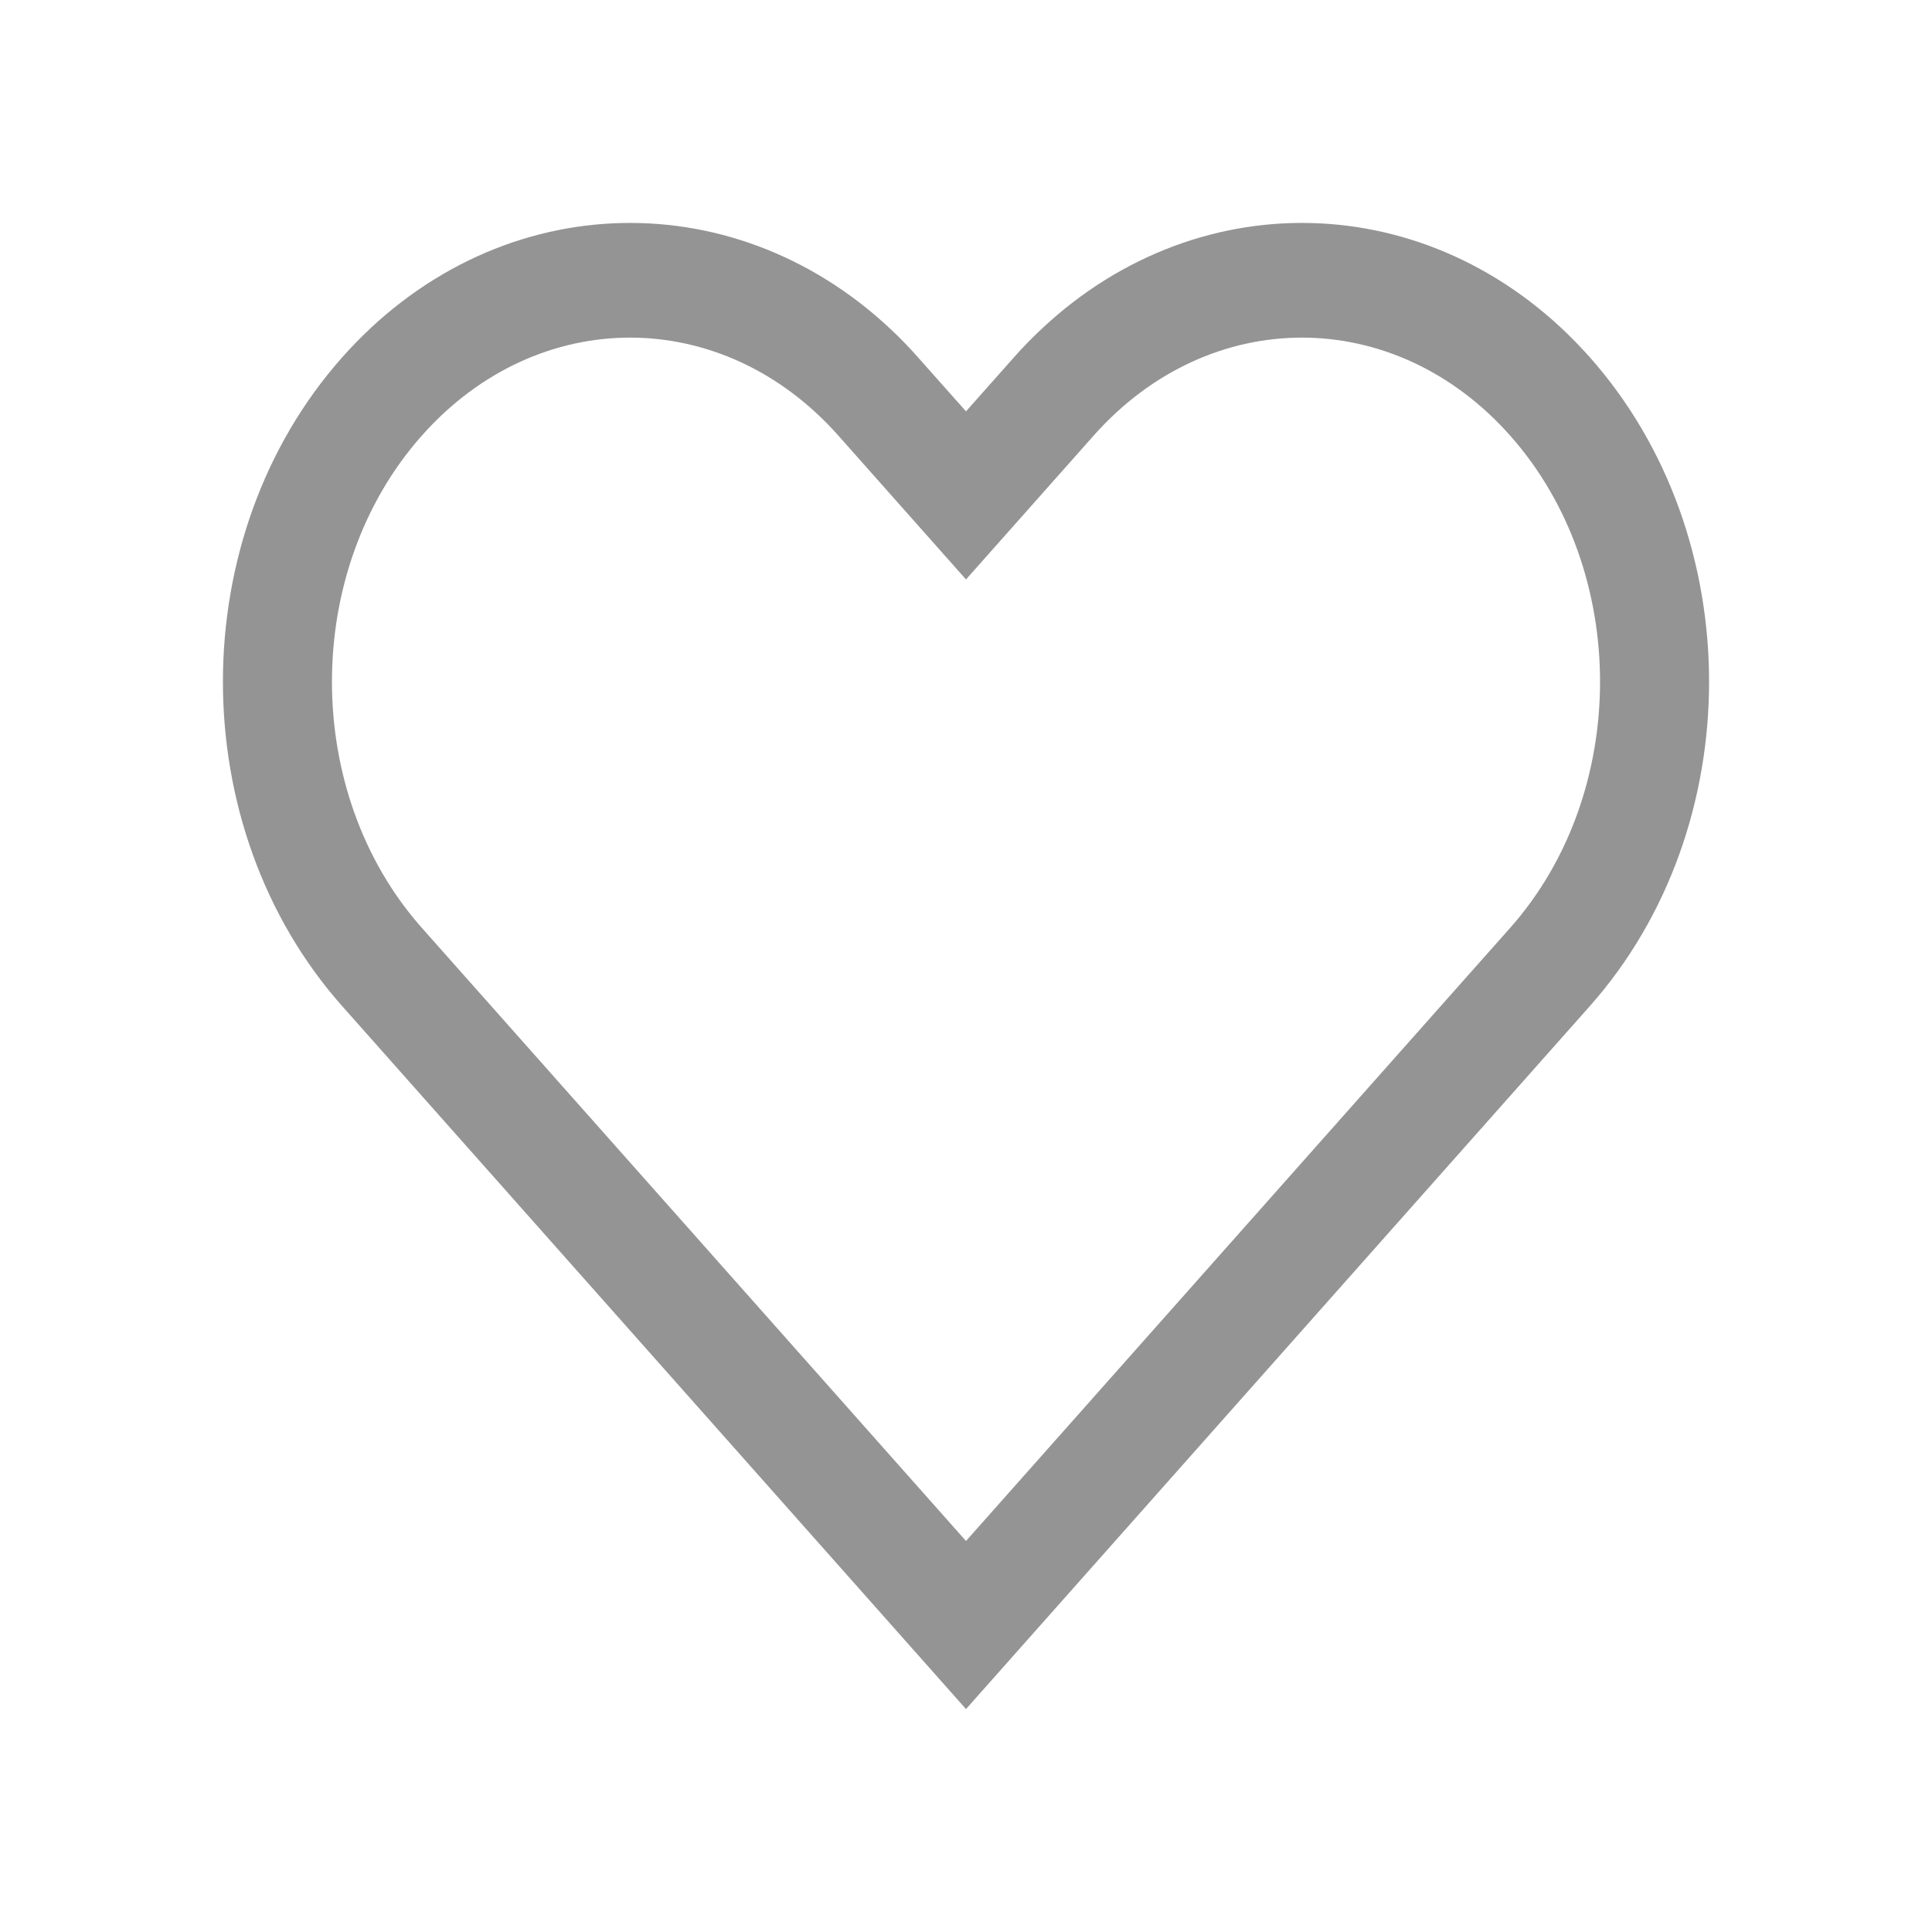 <svg width="26" height="26" viewBox="0 0 26 26" fill="none" xmlns="http://www.w3.org/2000/svg">
<path fill-rule="evenodd" clip-rule="evenodd" d="M18.749 14.26L20.323 12.487C21.936 10.669 21.936 7.68 20.323 5.862C18.763 4.104 16.278 4.104 14.718 5.862L13 7.798L11.282 5.862C9.722 4.104 7.237 4.104 5.677 5.862C4.064 7.68 4.064 10.669 5.677 12.487L13 20.738L18.749 14.26ZM20.749 14.268L13 23L4.605 13.54C2.465 11.129 2.465 7.22 4.605 4.809C6.624 2.533 9.827 2.405 11.98 4.424C12.109 4.544 12.234 4.673 12.354 4.809L13 5.536L13.646 4.808C13.766 4.673 13.891 4.544 14.02 4.424C16.173 2.405 19.376 2.533 21.395 4.808C23.535 7.22 23.535 11.129 21.395 13.54L20.749 14.268Z" fill="#949494"/>
</svg>
